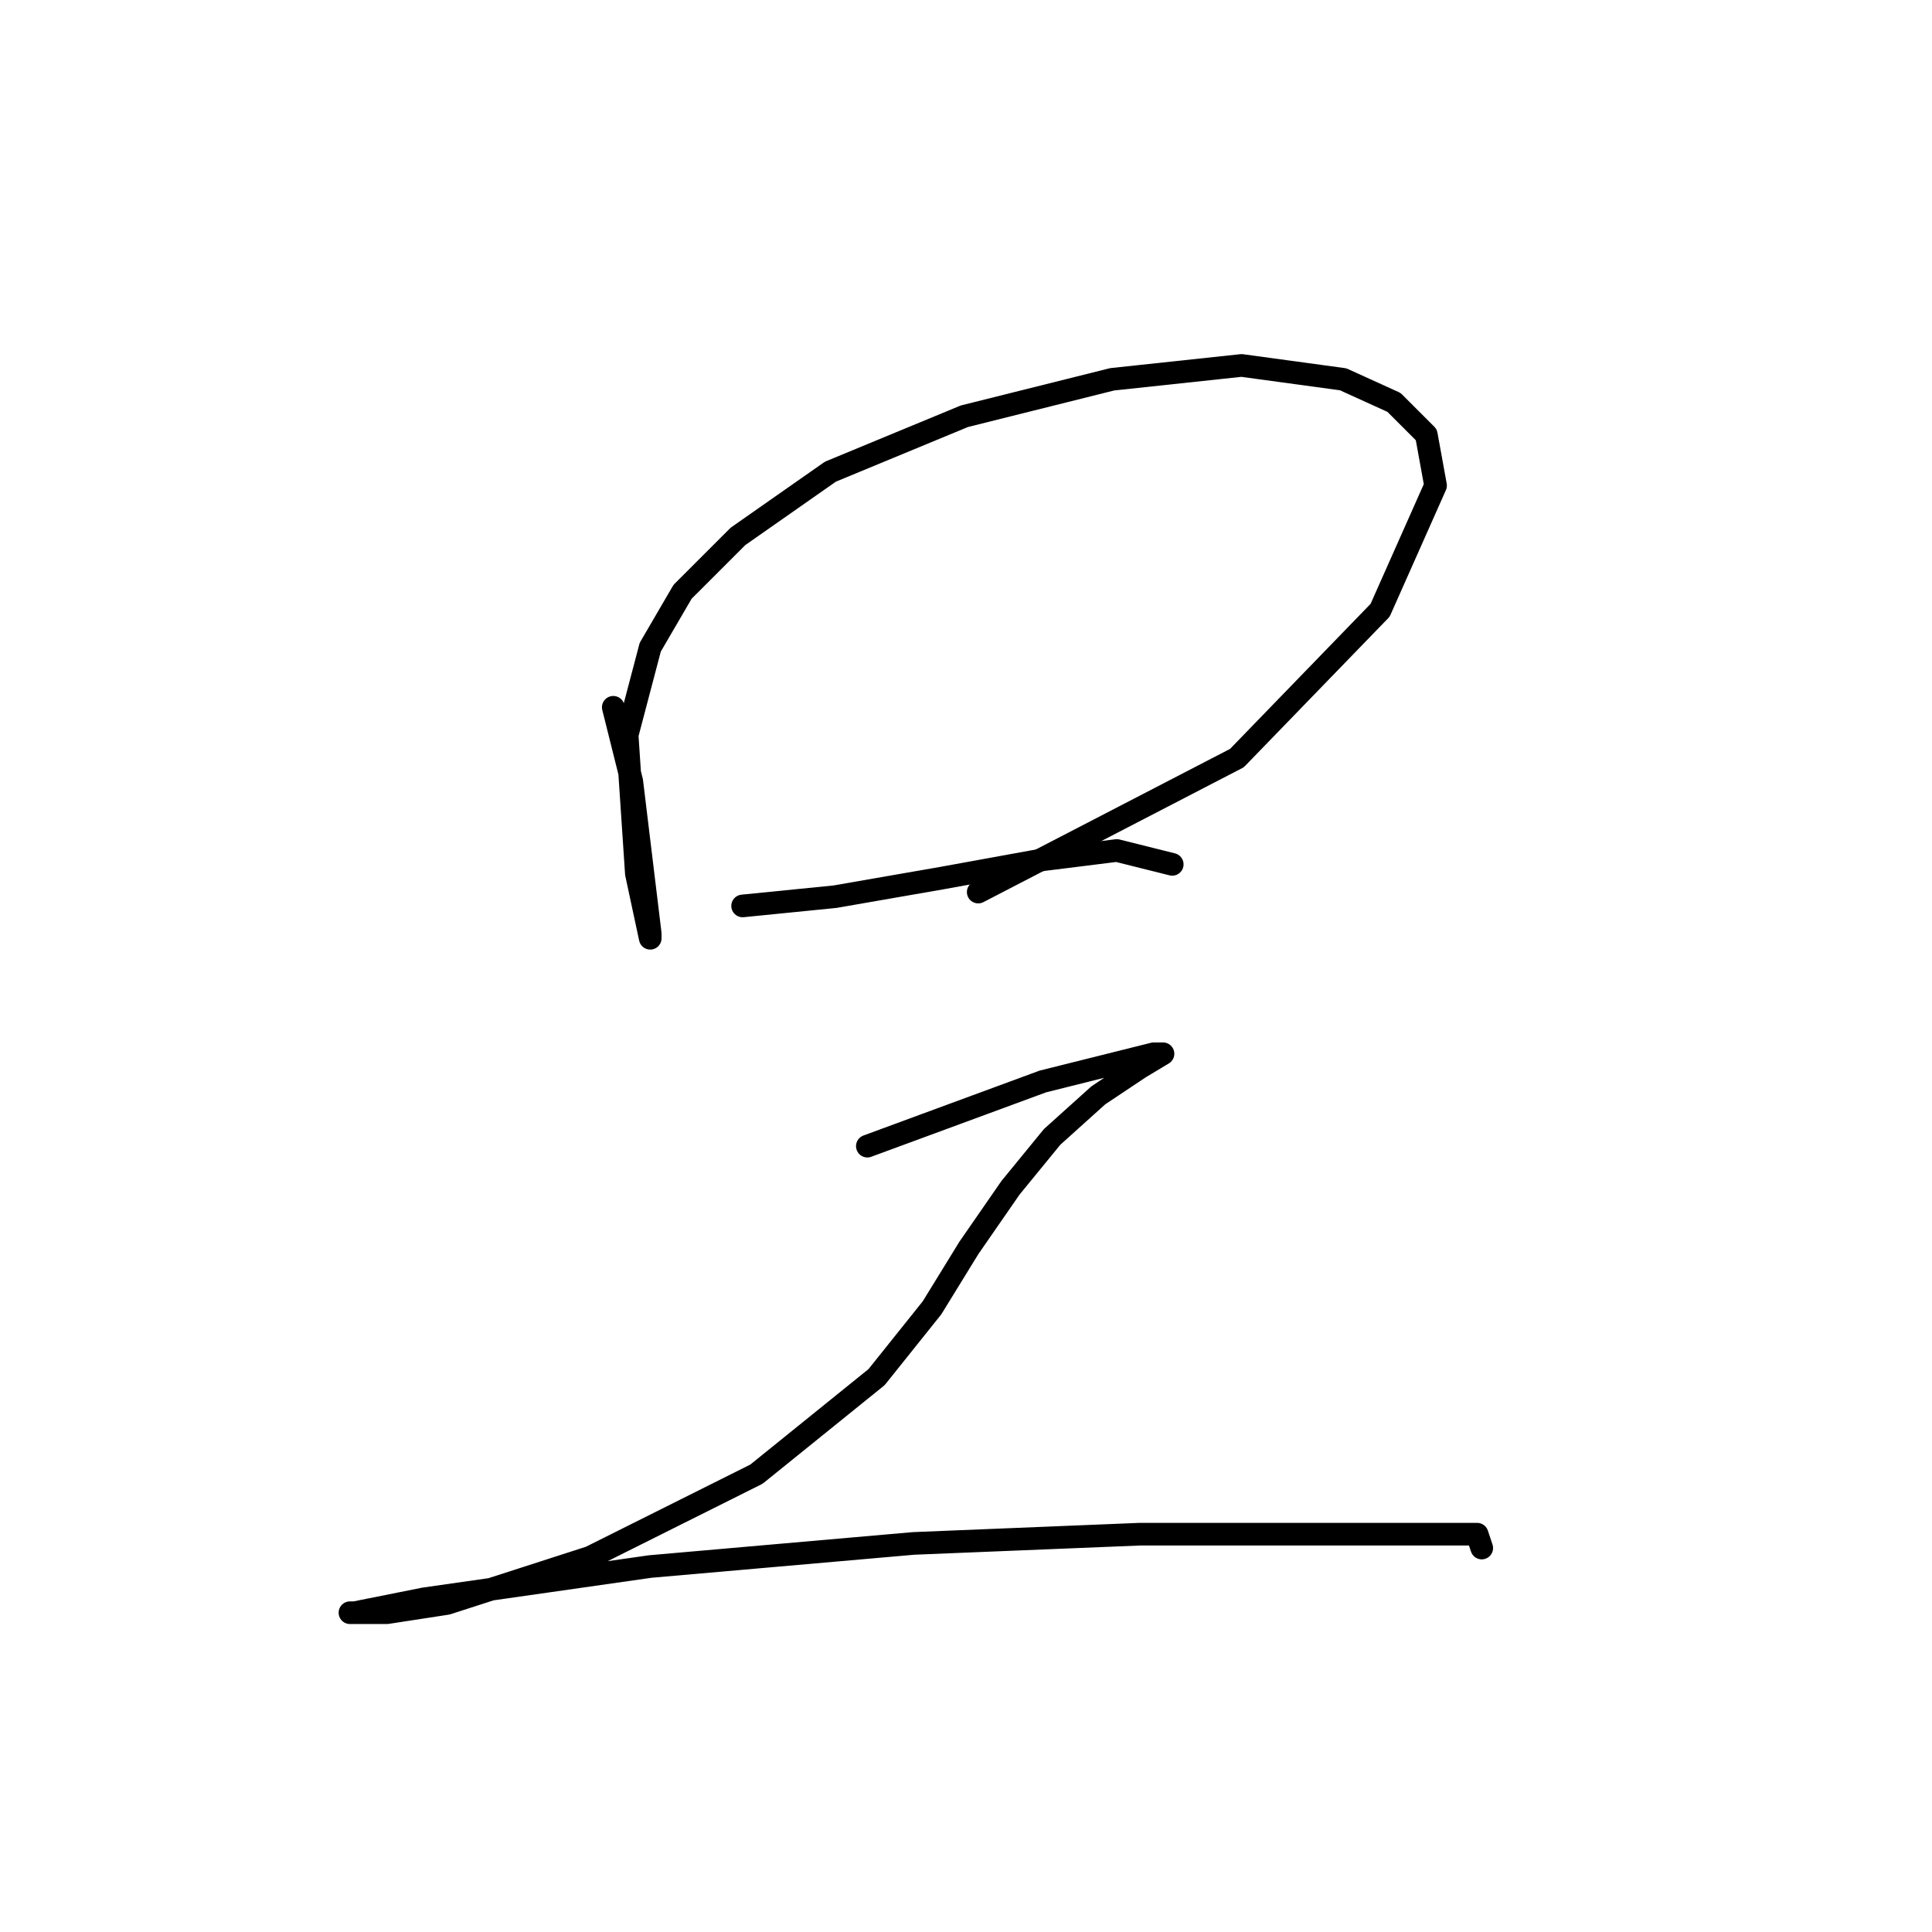 <?xml version="1.0" standalone="no"?>
    <svg width="256" height="256" xmlns="http://www.w3.org/2000/svg" version="1.1">
    <polyline stroke="black" stroke-width="3" stroke-linecap="round" fill="transparent" stroke-linejoin="round" points="81.262 93.719 83.71 103.513 86.159 123.713 86.159 124.325 84.322 115.755 83.098 97.392 86.159 85.762 90.443 78.416 97.789 71.071 110.031 62.501 127.782 55.156 147.37 50.259 164.509 48.423 177.975 50.259 184.709 53.32 188.994 57.604 190.218 64.338 182.872 80.865 163.897 100.452 129.619 118.204 129.619 118.204 " />
        <polyline stroke="black" stroke-width="3" stroke-linecap="round" fill="transparent" stroke-linejoin="round" points="98.401 120.04 110.643 118.816 124.722 116.367 138.188 113.919 147.982 112.695 155.327 114.531 155.327 114.531 " />
        <polyline stroke="black" stroke-width="3" stroke-linecap="round" fill="transparent" stroke-linejoin="round" points="114.928 151.87 126.558 147.585 138.188 143.3 147.982 140.852 152.879 139.628 154.103 139.628 151.042 141.464 145.534 145.137 139.412 150.646 133.903 157.379 128.394 165.336 123.497 173.294 116.152 182.475 100.237 195.33 78.201 206.348 59.226 212.469 51.268 213.693 46.371 213.693 46.983 213.693 56.165 211.857 86.159 207.572 121.049 204.512 151.042 203.287 174.303 203.287 184.097 203.287 191.442 203.287 195.727 203.287 196.339 205.124 196.339 205.124 " />
        </svg>